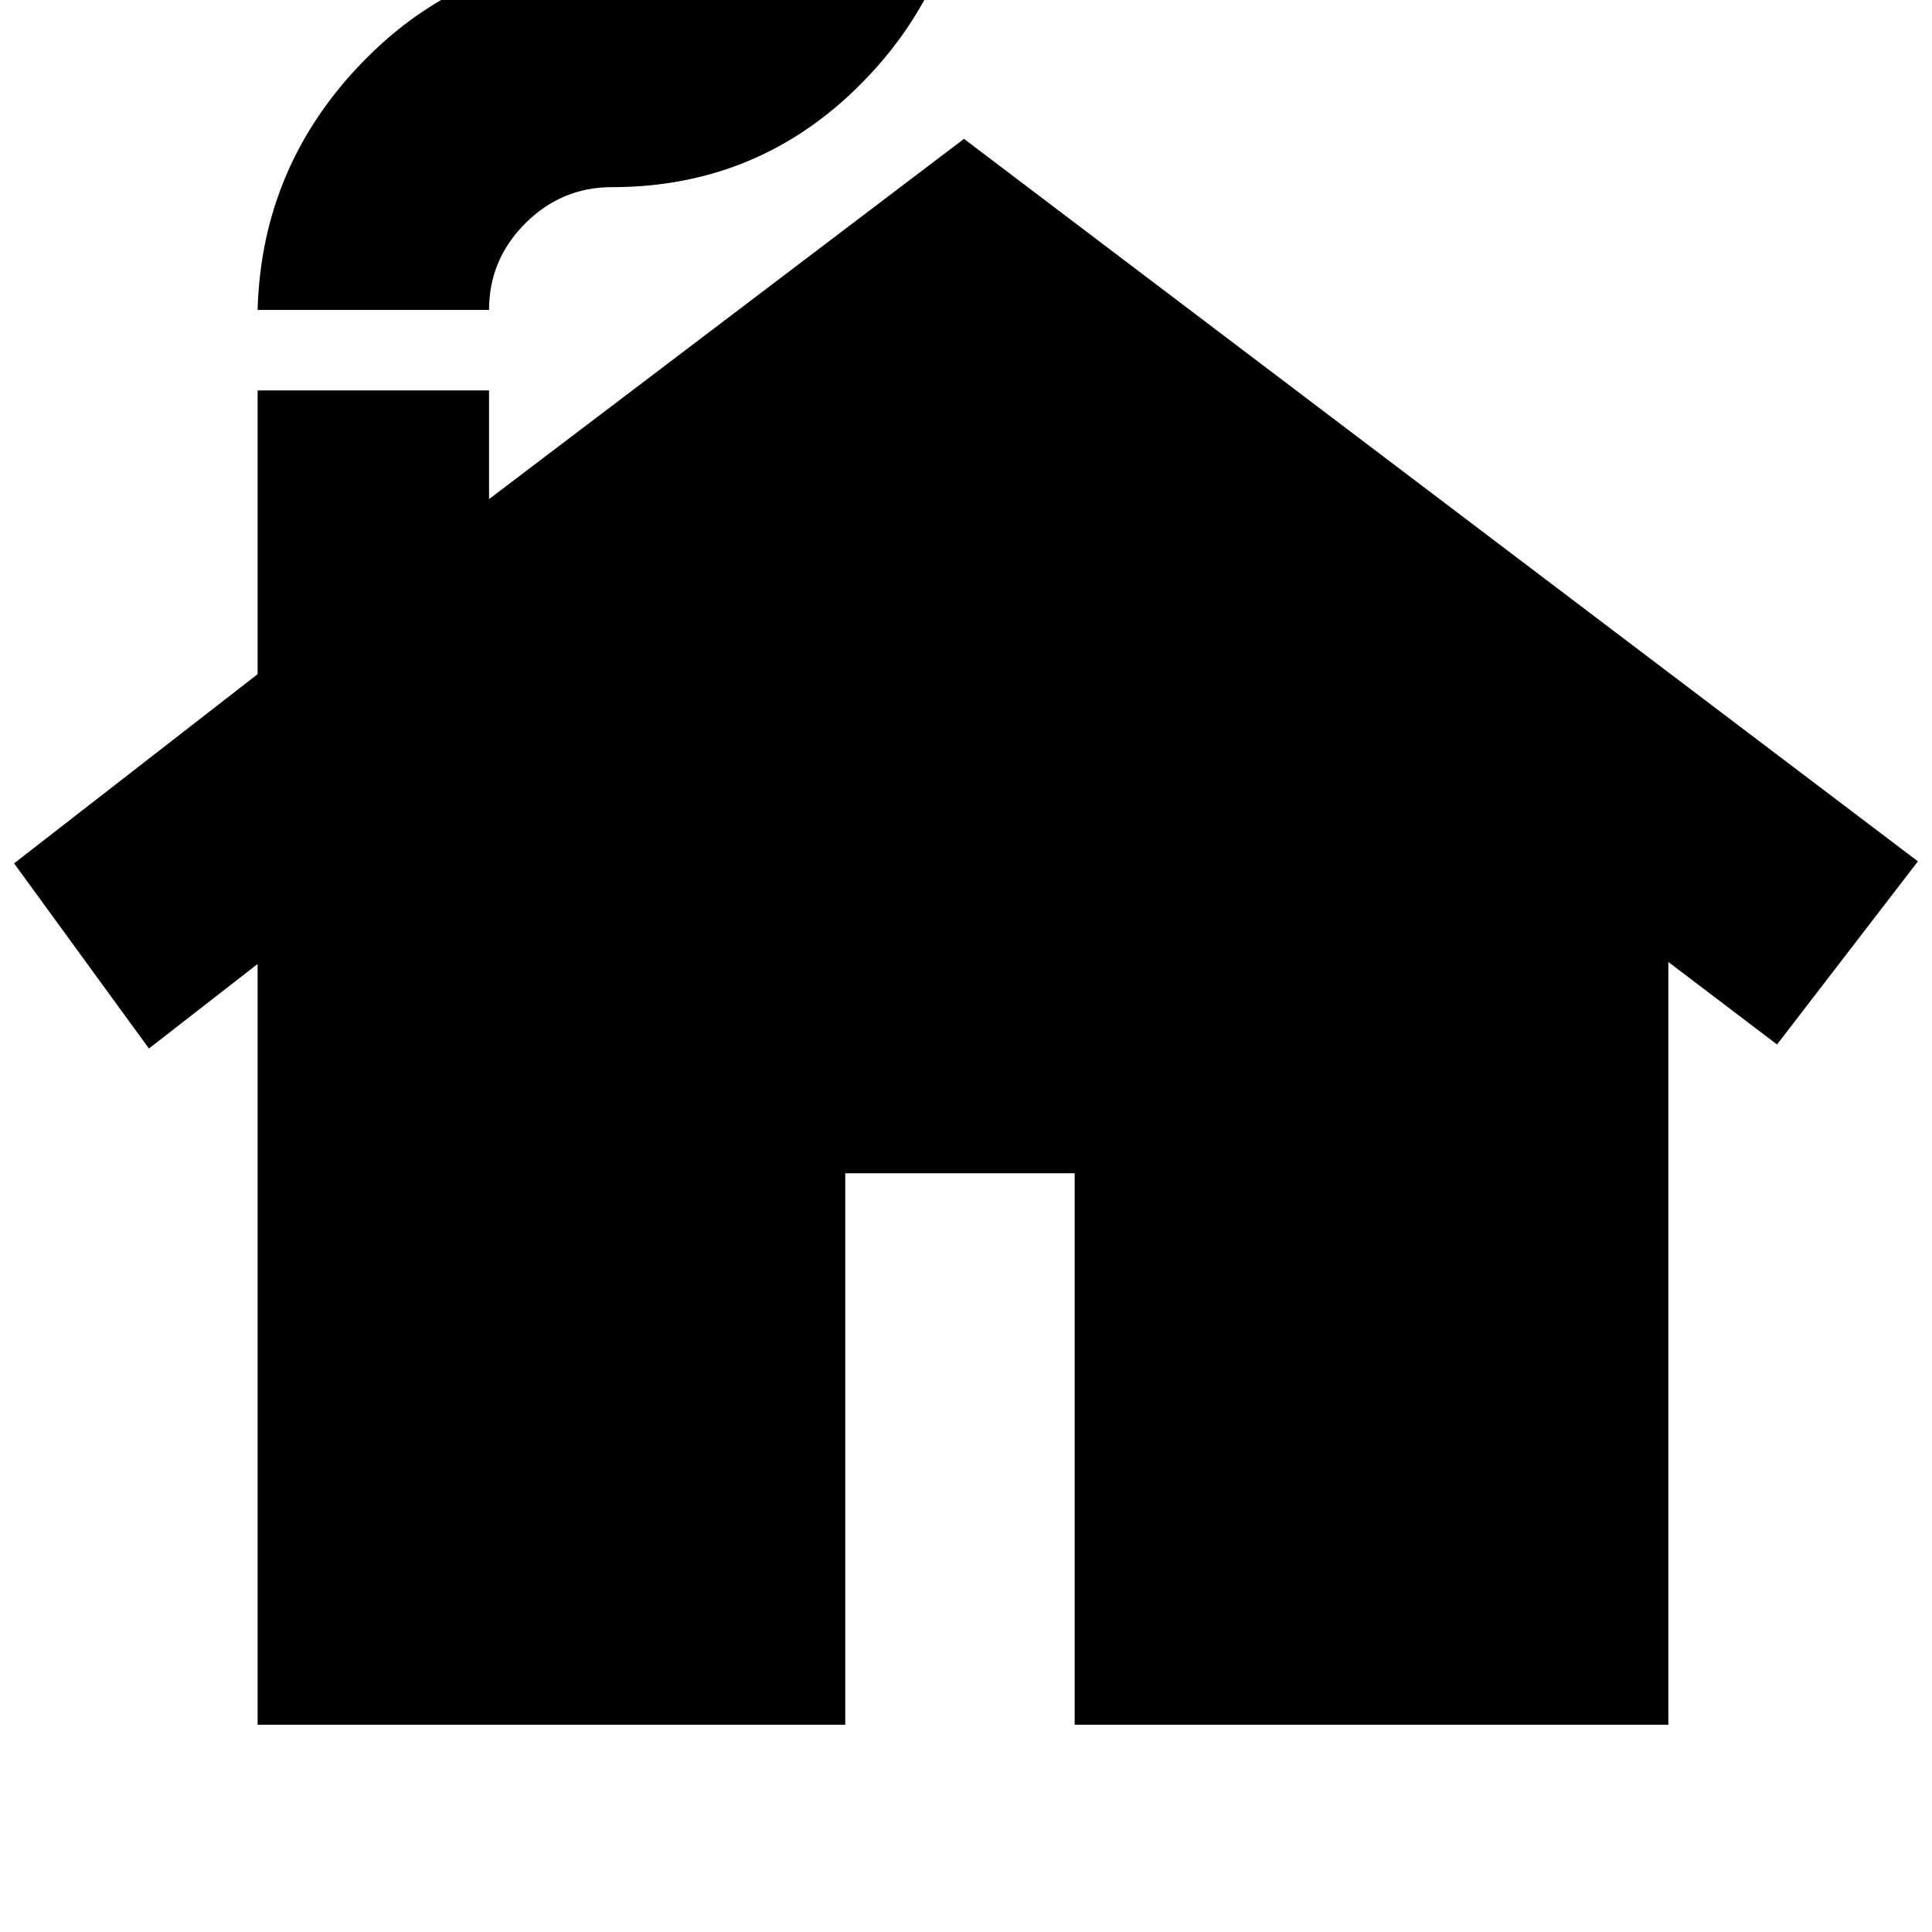 <svg xmlns="http://www.w3.org/2000/svg" height="24" width="24"><path d="M3.2 21.425v-9.45l-1.35 1.05-1.675-2.3L3.2 8.375V4.85h2.875V6.2l5.9-4.475 11.85 8.975-1.75 2.275-1.35-1.025v9.475H13.35v-6.85H10.5v6.85Zm0-17.575q.05-1.8 1.325-3.1T7.6-.55q.65 0 1.1-.45.45-.45.45-1.075h2.875Q11.975-.25 10.7 1.037 9.425 2.325 7.6 2.325q-.625 0-1.075.45-.45.45-.45 1.075Z"/></svg>